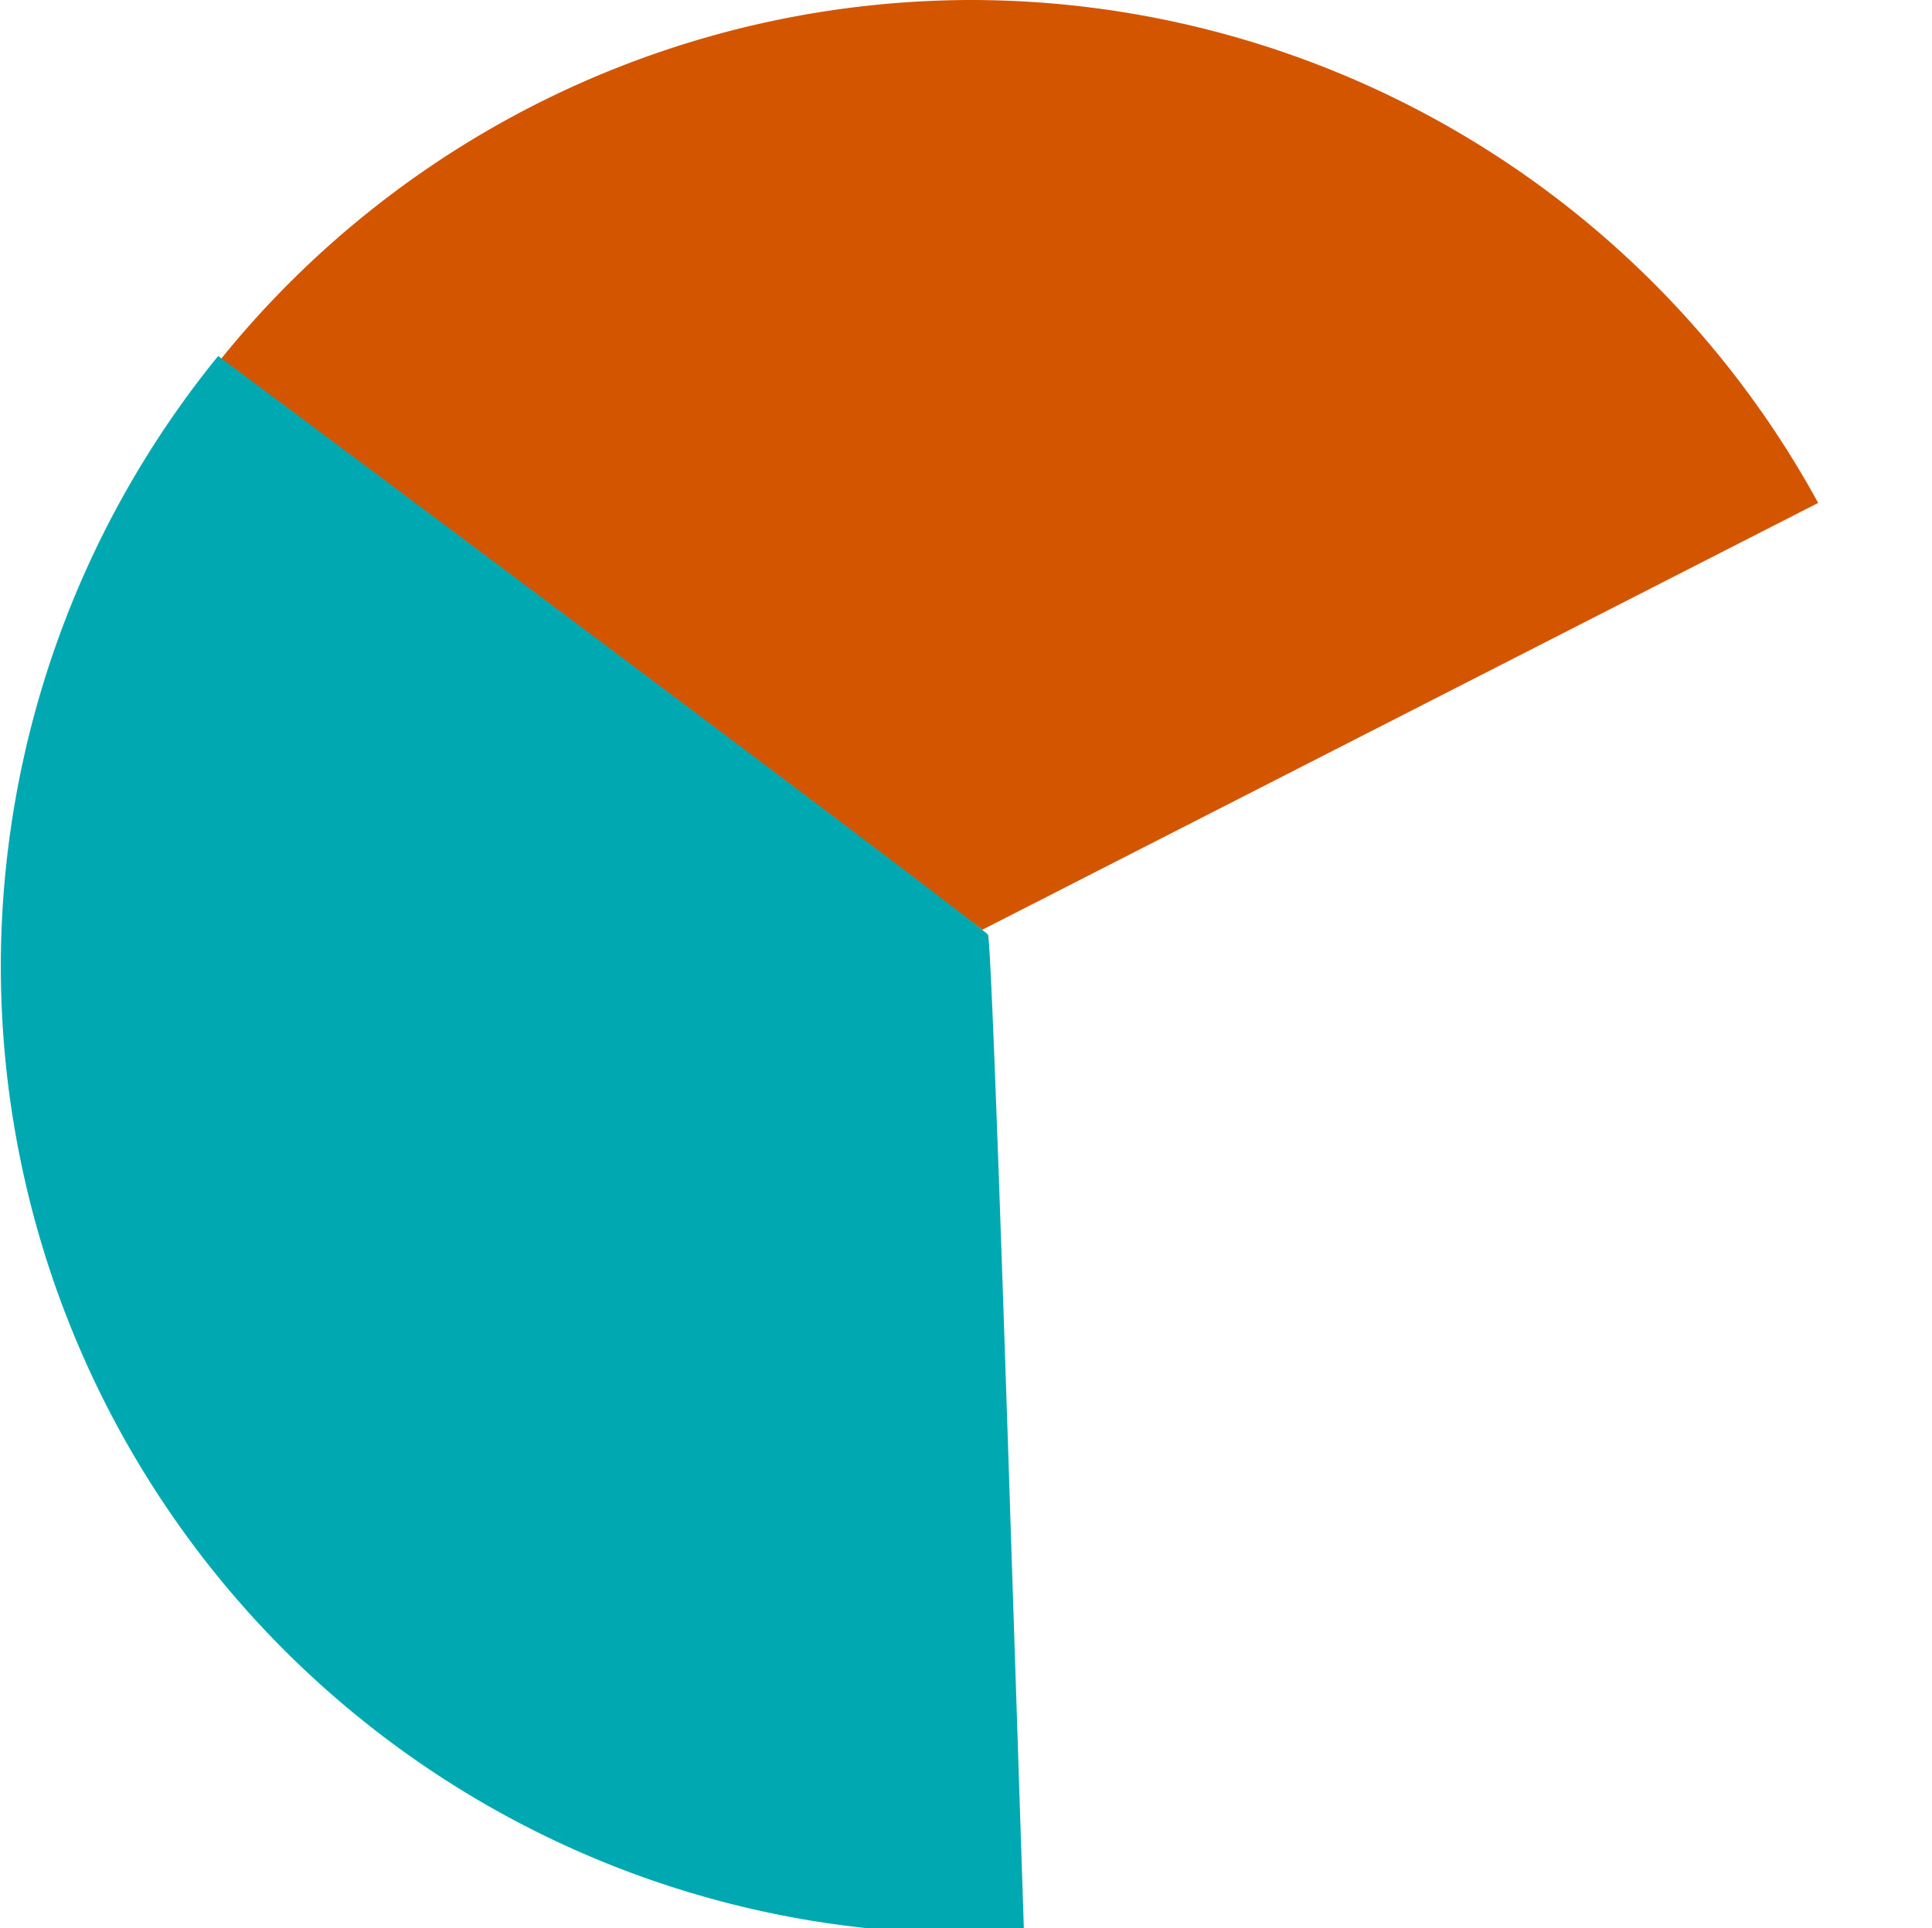 <?xml version="1.0" encoding="UTF-8" standalone="no"?>
<!-- Created with Inkscape (http://www.inkscape.org/) -->

<svg
   xmlns:dc="http://purl.org/dc/elements/1.1/"
   xmlns:cc="http://creativecommons.org/ns#"
   xmlns:rdf="http://www.w3.org/1999/02/22-rdf-syntax-ns#"
   xmlns:svg="http://www.w3.org/2000/svg"
   xmlns="http://www.w3.org/2000/svg"
   xmlns:sodipodi="http://sodipodi.sourceforge.net/DTD/sodipodi-0.dtd"
   xmlns:inkscape="http://www.inkscape.org/namespaces/inkscape"
   width="113.376mm"
   height="113.153mm"
   viewBox="0 0 113.376 113.153"
   version="1.1"
   id="svg8"
   inkscape:version="0.92.4 (5da689c313, 2019-01-14)"
   sodipodi:docname="triplanar_displace.svg">
  <defs
     id="defs2">
    <inkscape:path-effect
       effect="skeletal"
       id="path-effect1794"
       is_visible="true"
       pattern="M 0,5 C 0,2.24 2.24,0 5,0 7.76,0 10,2.24 10,5 10,7.76 7.76,10 5,10 2.24,10 0,7.76 0,5 Z"
       copytype="single_stretched"
       prop_scale="1"
       scale_y_rel="false"
       spacing="0"
       normal_offset="0"
       tang_offset="0"
       prop_units="false"
       vertical_pattern="false"
       fuse_tolerance="0" />
    <inkscape:perspective
       sodipodi:type="inkscape:persp3d"
       inkscape:vp_x="0 : 148.5 : 1"
       inkscape:vp_y="0 : 999.99997 : 0"
       inkscape:vp_z="209.99999 : 148.5 : 1"
       inkscape:persp3d-origin="105 : 98.999997 : 1"
       id="perspective1744" />
  </defs>
  <sodipodi:namedview
     id="base"
     pagecolor="#ffffff"
     bordercolor="#666666"
     borderopacity="1.0"
     inkscape:pageopacity="0.0"
     inkscape:pageshadow="2"
     inkscape:zoom="0.35"
     inkscape:cx="-386.11589"
     inkscape:cy="-75.147199"
     inkscape:document-units="mm"
     inkscape:current-layer="layer1"
     showgrid="false"
     showguides="false"
     inkscape:window-width="1920"
     inkscape:window-height="1027"
     inkscape:window-x="-8"
     inkscape:window-y="-8"
     inkscape:window-maximized="1" />
  <g
     inkscape:label="Layer 1"
     inkscape:groupmode="layer"
     id="layer1"
     transform="translate(-30.616,-90.109)">
    <path
       style="fill:#d45500;stroke-width:0.265"
       d="M 87.623,90.109 A 56.696,56.696 0 0 0 43.501,111.279 l 44.756,33.397 49.054,-25.052 A 56.696,56.696 0 0 0 87.623,90.109 Z"
       id="path10"
       inkscape:connector-curvature="0" />
    <path
       style="fill:#000000;fill-opacity:0;stroke-width:1"
       d="m 519.121,453.242 -91.867,46.893 -92.172,47.047 0.203,3.812 c 0.111,2.097 1.162,31.541 2.336,65.432 1.174,33.891 3.01,82.529 4.082,108.086 L 343.5,767.367 A 214.286,214.286 0 0 0 544.223,553.562 214.286,214.286 0 0 0 519.121,453.242 Z"
       transform="scale(0.265)"
       id="path10-8"
       inkscape:connector-curvature="0" />
    <path
       style="fill:#00a9b2;fill-opacity:1;stroke-width:1"
       d="M 163.848,418.871 A 214.286,214.286 0 0 0 115.715,553.949 214.286,214.286 0 0 0 330,768.234 a 214.286,214.286 0 0 0 12.281,-0.436 l -3.484,-106.305 c -2.378,-72.528 -3.978,-113.431 -4.479,-114.463 -0.429,-0.883 -63.298,-48.231 -139.709,-105.219 z"
       transform="scale(0.265)"
       id="path10-8-1"
       inkscape:connector-curvature="0" />
  </g>
  <style
     id="style12"
     type="text/css">
	.st0{display:none;}
	.st1{display:inline;}
	.st2{display:none;opacity:0.5;fill:url(#SVGID_1_);enable-background:new    ;}
	.st3{display:inline;fill:#FF6700;}
	.st4{display:inline;opacity:0.5;fill:url(#SVGID_2_);enable-background:new    ;}
	.st5{display:inline;fill:#007F7F;}
	.st6{fill:none;stroke:#EDEDED;stroke-width:0.5;stroke-miterlimit:10;}
	.st7{fill:none;stroke:#BDBDBD;stroke-miterlimit:10;}
	.st8{fill:#B2B2B2;}
	.st9{fill:#FF6600;}
</style>
  <style
     id="style893"
     type="text/css">
	.st0{display:none;}
	.st1{fill:none;stroke:#FFFFFF;stroke-width:10;stroke-miterlimit:10;}
	.st2{display:inline;}
	.st3{fill:none;stroke:#EDEDED;stroke-width:0.5;stroke-miterlimit:10;}
	.st4{fill:none;stroke:#BDBDBD;stroke-miterlimit:10;}
	.st5{display:inline;fill:none;stroke:#BDBDBD;stroke-miterlimit:10;}
	.st6{fill:none;stroke:#FF6600;stroke-width:20;stroke-miterlimit:10;}
	.st7{fill:none;stroke:#00A9B2;stroke-width:18;stroke-linecap:round;stroke-miterlimit:10;}
	.st8{fill:none;stroke:#FF6600;stroke-width:35;stroke-linecap:round;stroke-miterlimit:10;}
</style>
</svg>
